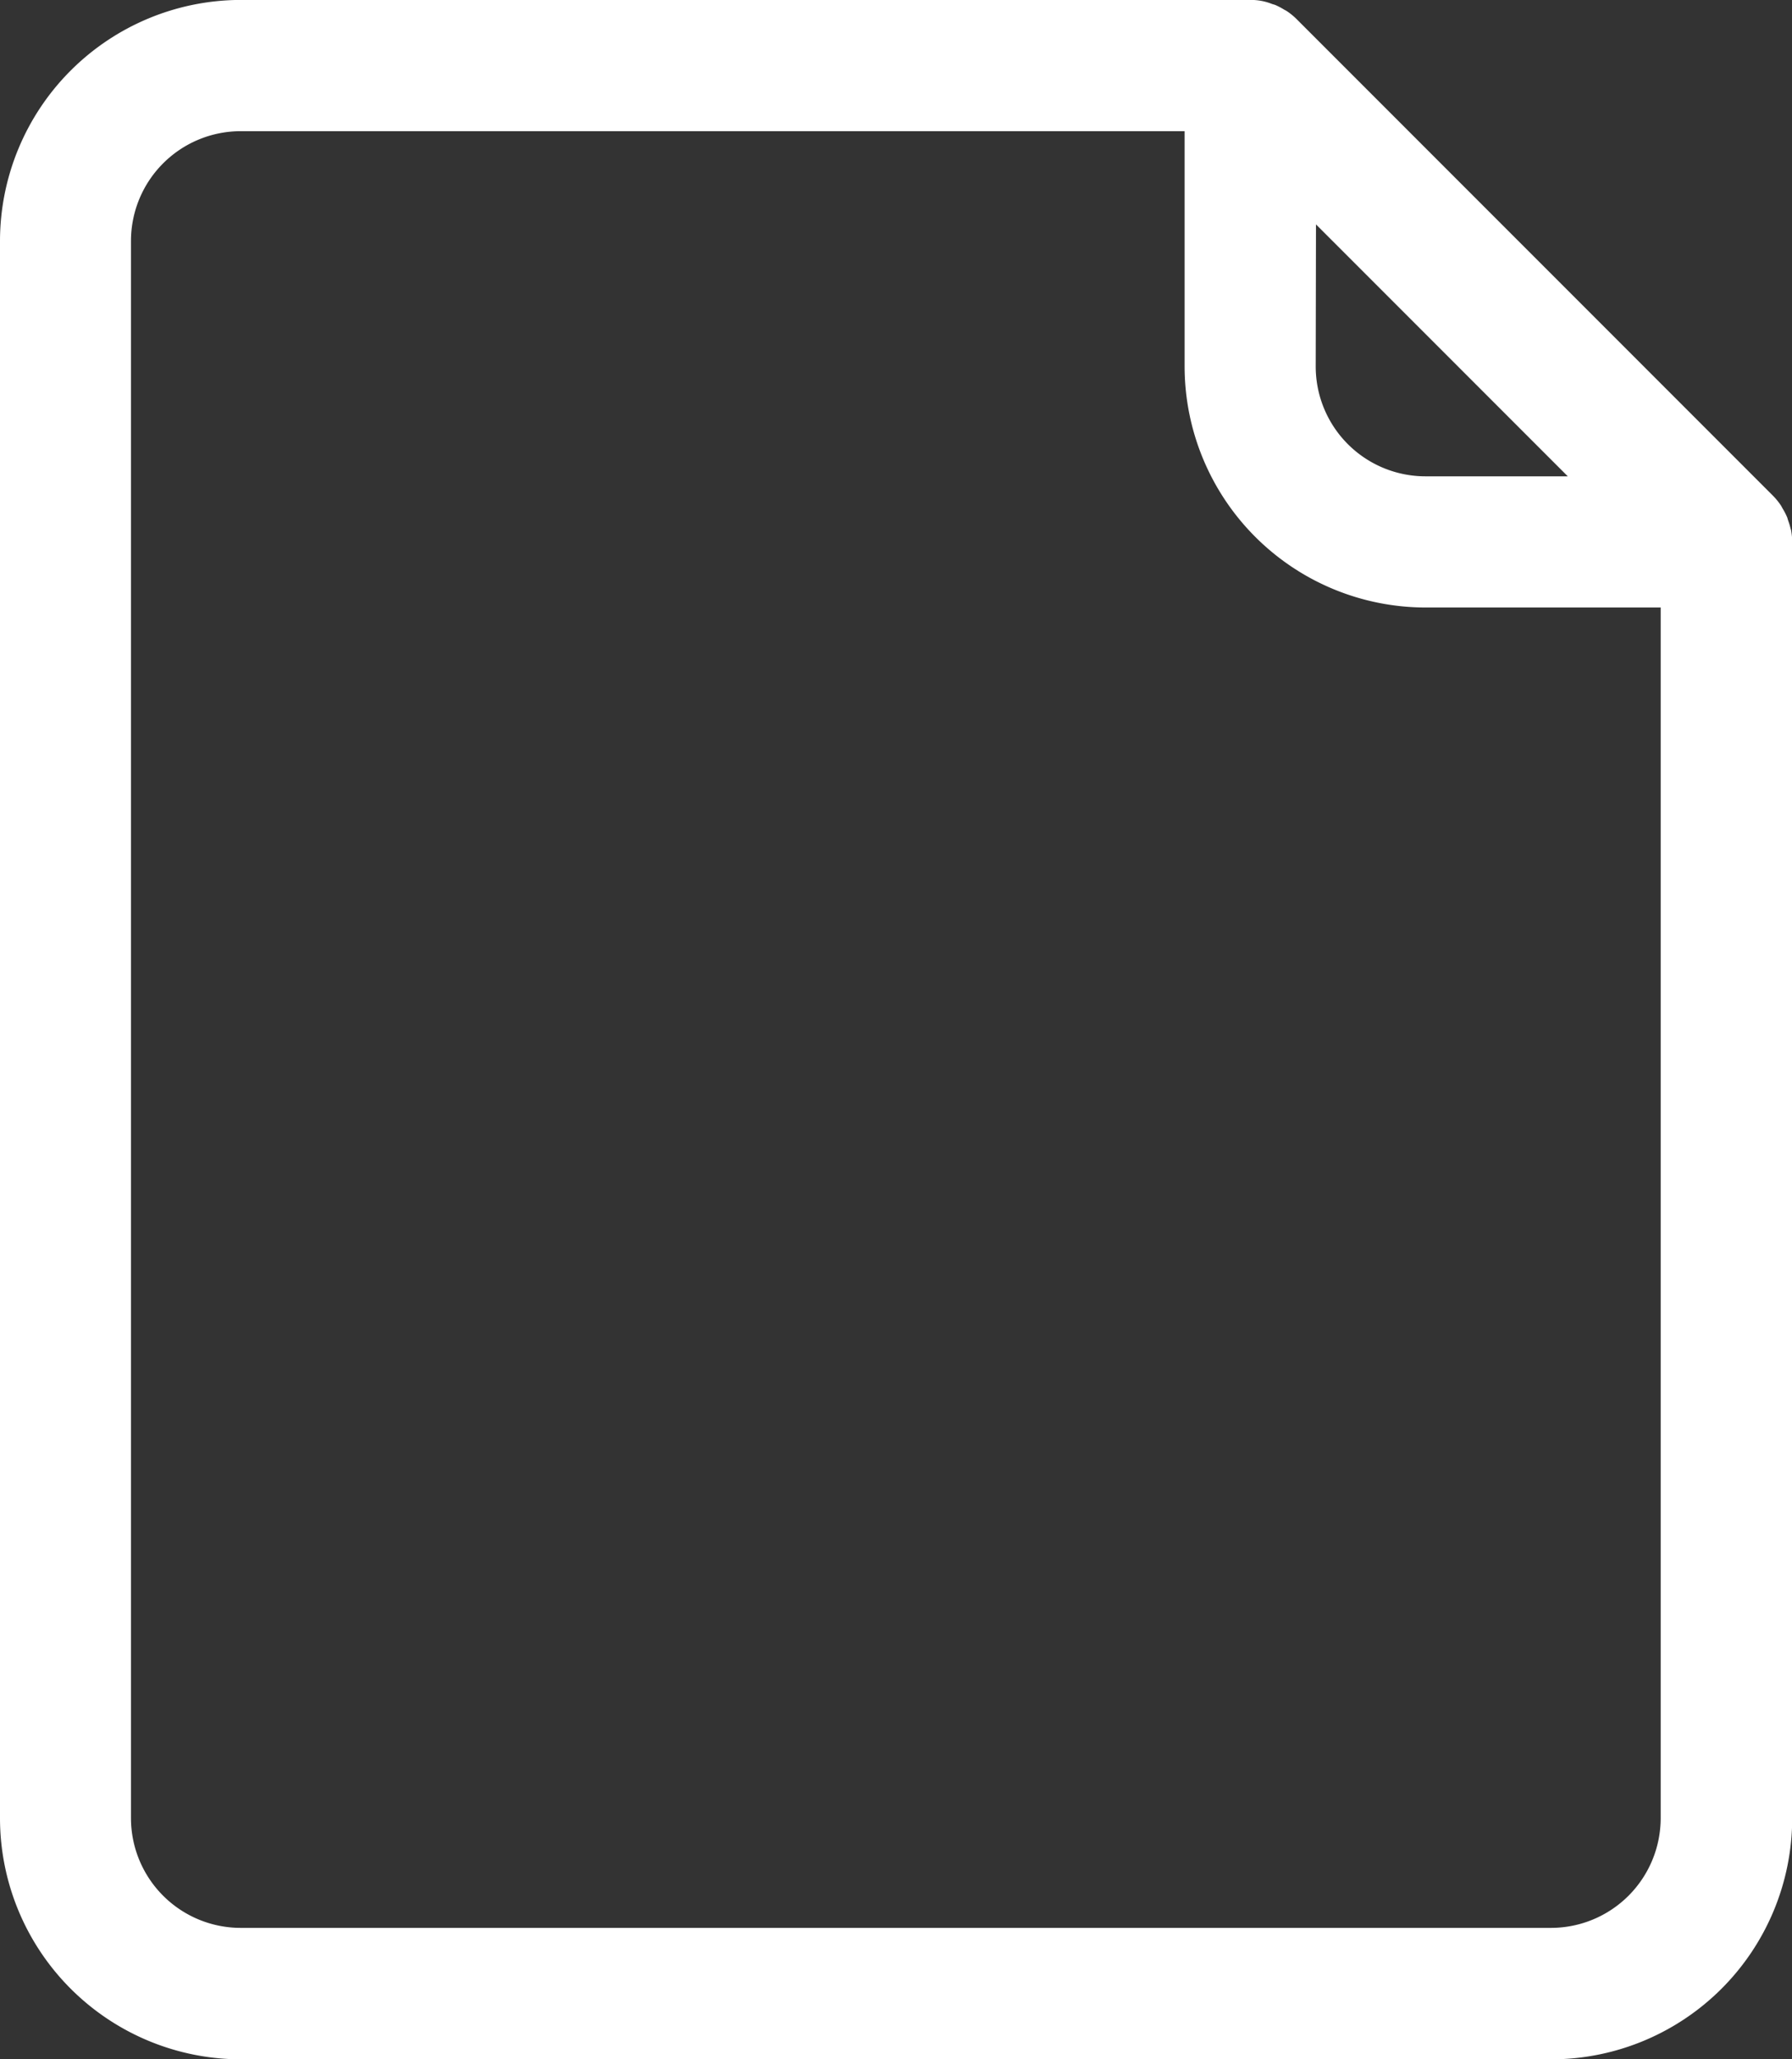 <svg  xmlns="http://www.w3.org/2000/svg" width="26.119" height="30" viewBox="0 0 26.119 30">
  <rect x="0" y="0" width="26.119" height="30" fill="#333333" stroke="none"/>
  <g id="noun_draft_3322783" transform="translate(-11.54 -8.5)">
    <g id="Group_42" data-name="Group 42" transform="translate(11.54 8.5)">
      <path id="Path_6" data-name="Path 6" d="M37.64,16.207a.941.941,0,0,0-.036-.121c-.007-.019-.01-.04-.019-.058a.966.966,0,0,0-.064-.122c-.008-.014-.015-.029-.024-.043a.947.947,0,0,0-.118-.144L30.44,8.78a.947.947,0,0,0-.144-.118c-.013-.009-.029-.015-.043-.024a.966.966,0,0,0-.122-.064c-.019-.008-.039-.011-.058-.019a.825.825,0,0,0-.31-.056H15.051a3.515,3.515,0,0,0-3.511,3.511V34.989A3.515,3.515,0,0,0,15.051,38.5h19.1a3.515,3.515,0,0,0,3.511-3.511V16.4a.934.934,0,0,0-.019-.189Zm-6.919-4.438,3.67,3.67H32.317a1.6,1.6,0,0,1-1.6-1.6Zm3.428,24.816h-19.1a1.6,1.6,0,0,1-1.6-1.6V12.011a1.6,1.6,0,0,1,1.6-1.6H28.806v3.428a3.515,3.515,0,0,0,3.511,3.511h3.428V34.989A1.6,1.6,0,0,1,34.148,36.585Z" transform="translate(-11.54 -8.5)" fill="#fff"/>
    </g>
  </g>

</svg>
